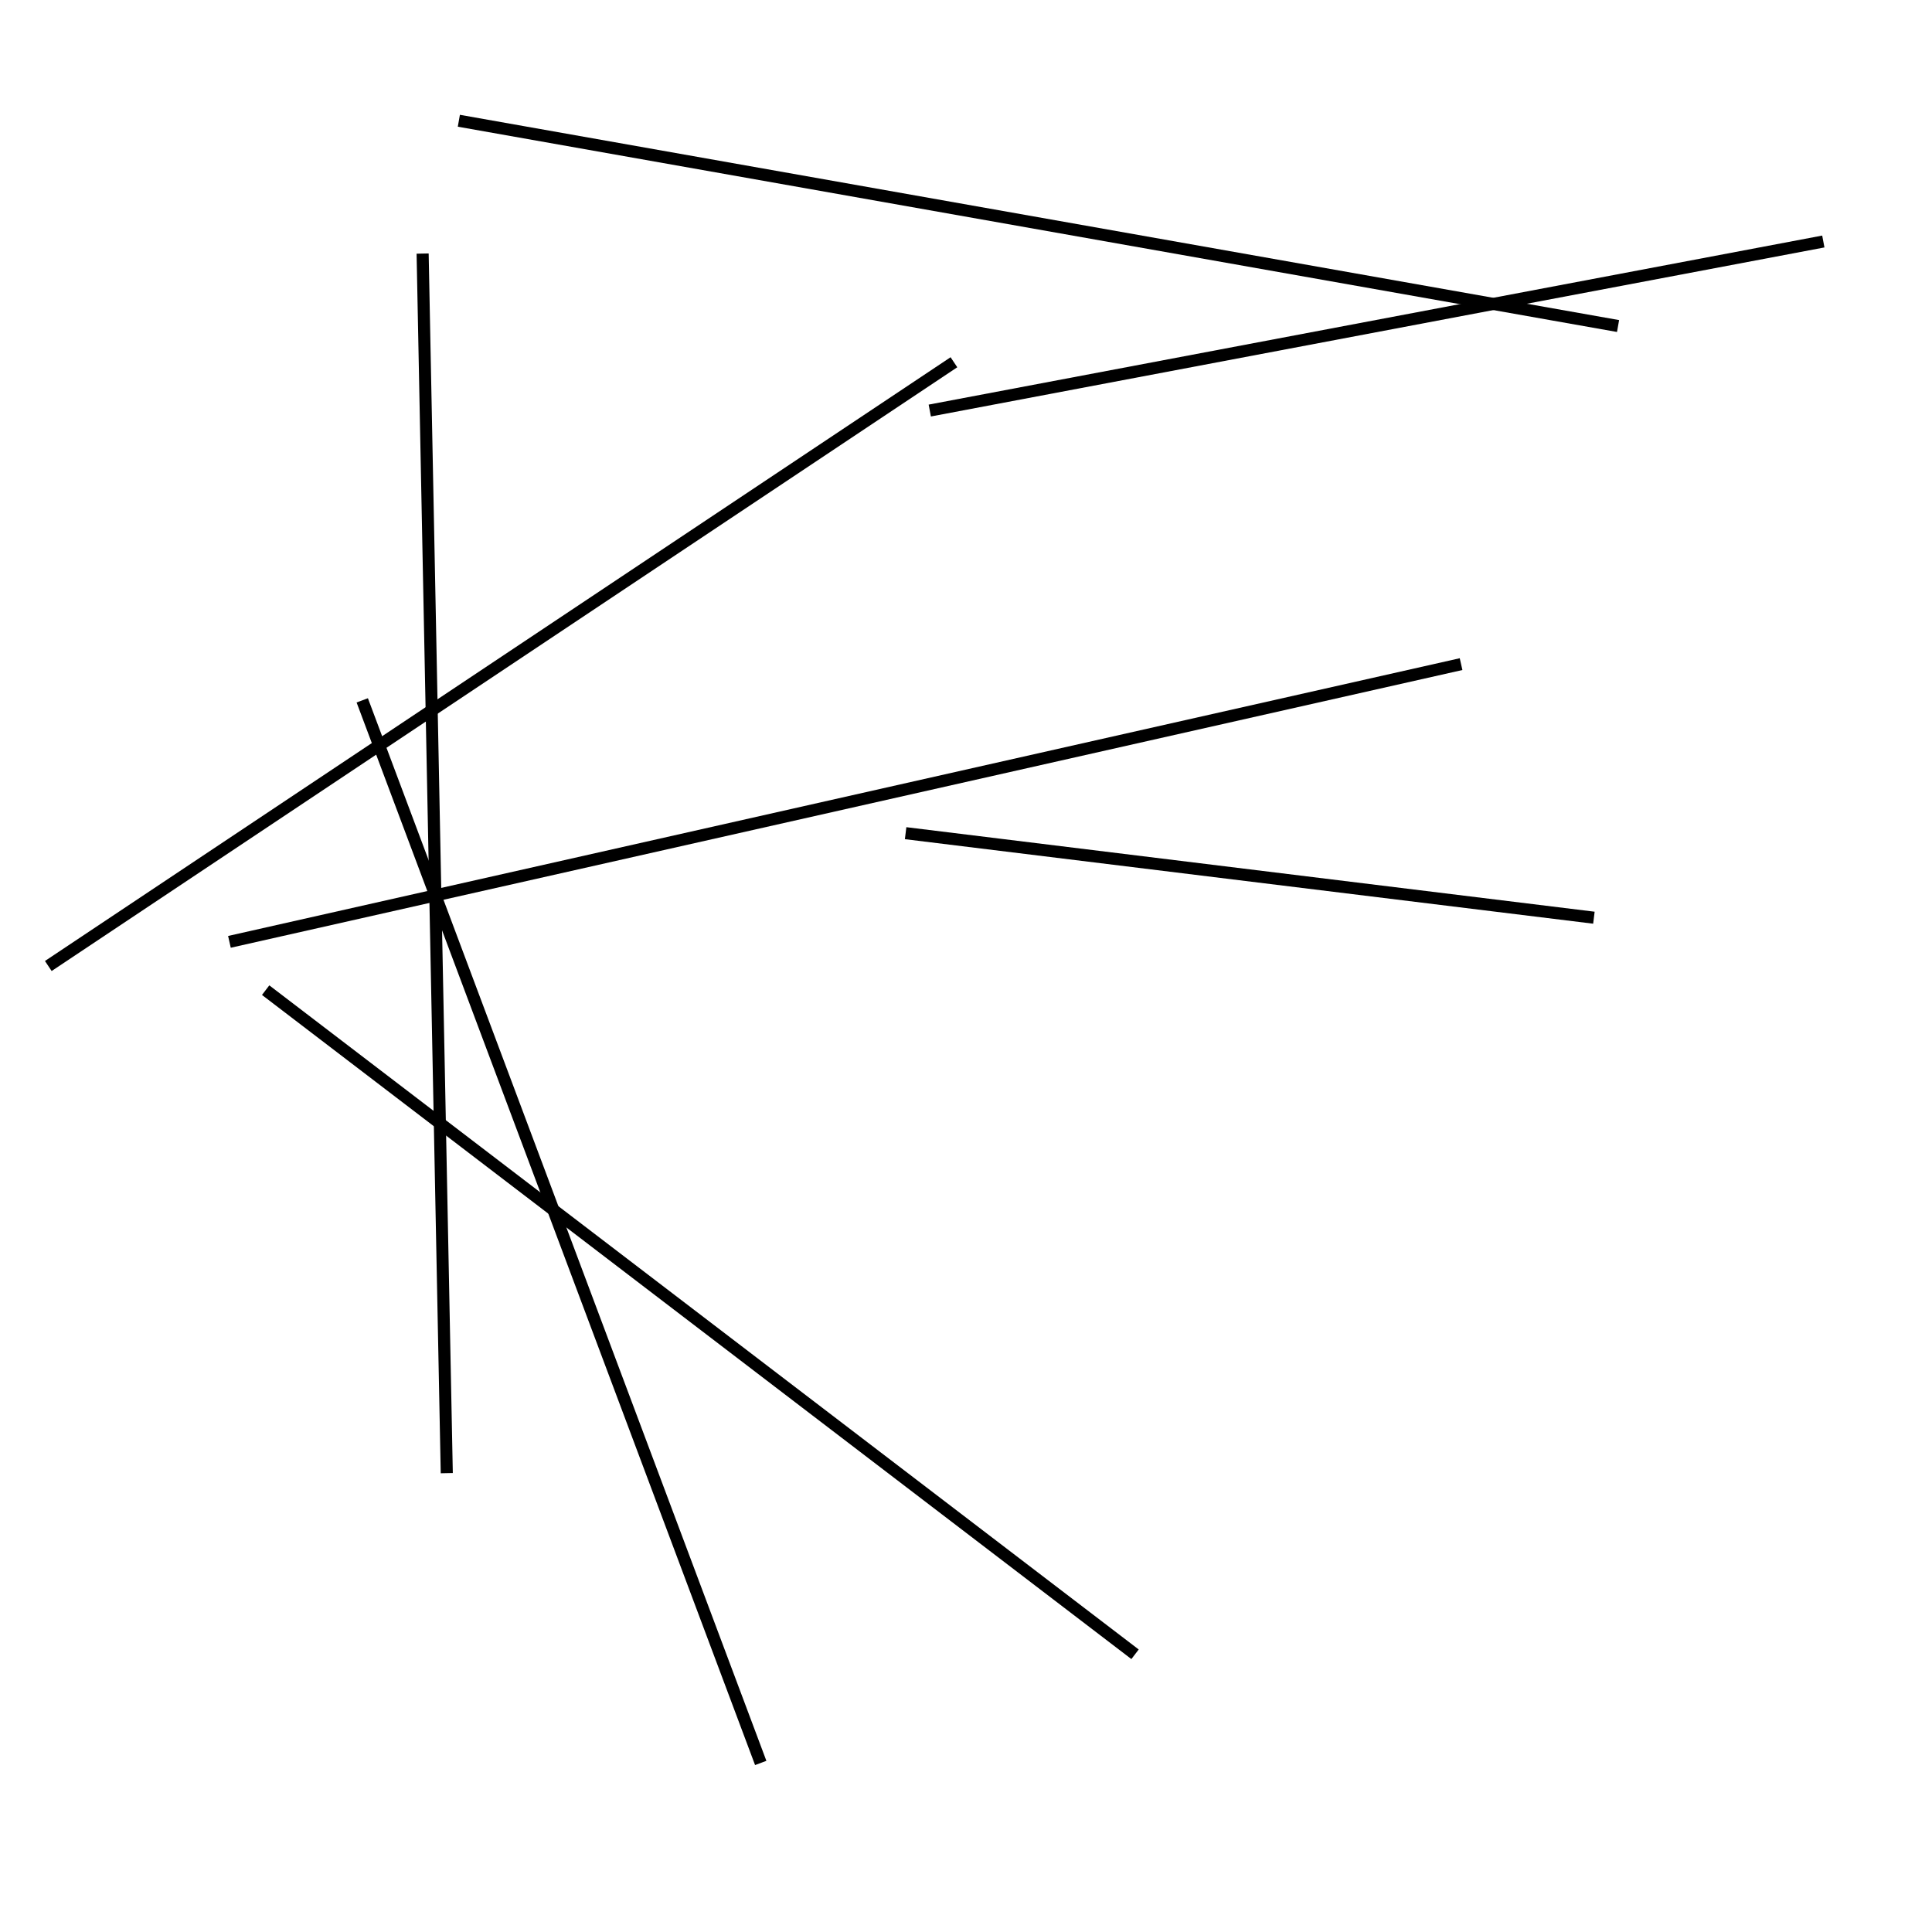<?xml version="1.0" encoding="utf-8" ?>
<svg baseProfile="full" height="160" version="1.1" width="160" xmlns="http://www.w3.org/2000/svg" xmlns:ev="http://www.w3.org/2001/xml-events" xmlns:xlink="http://www.w3.org/1999/xlink"><defs /><line stroke="black" stroke-width="1" x1="77" x2="151" y1="34" y2="20" /><line stroke="black" stroke-width="1" x1="37" x2="35" y1="122" y2="21" /><line stroke="black" stroke-width="1" x1="30" x2="63" y1="58" y2="146" /><line stroke="black" stroke-width="1" x1="134" x2="38" y1="27" y2="10" /><line stroke="black" stroke-width="1" x1="94" x2="22" y1="137" y2="82" /><line stroke="black" stroke-width="1" x1="79" x2="4" y1="30" y2="80" /><line stroke="black" stroke-width="1" x1="132" x2="75" y1="76" y2="69" /><line stroke="black" stroke-width="1" x1="19" x2="121" y1="78" y2="55" /></svg>